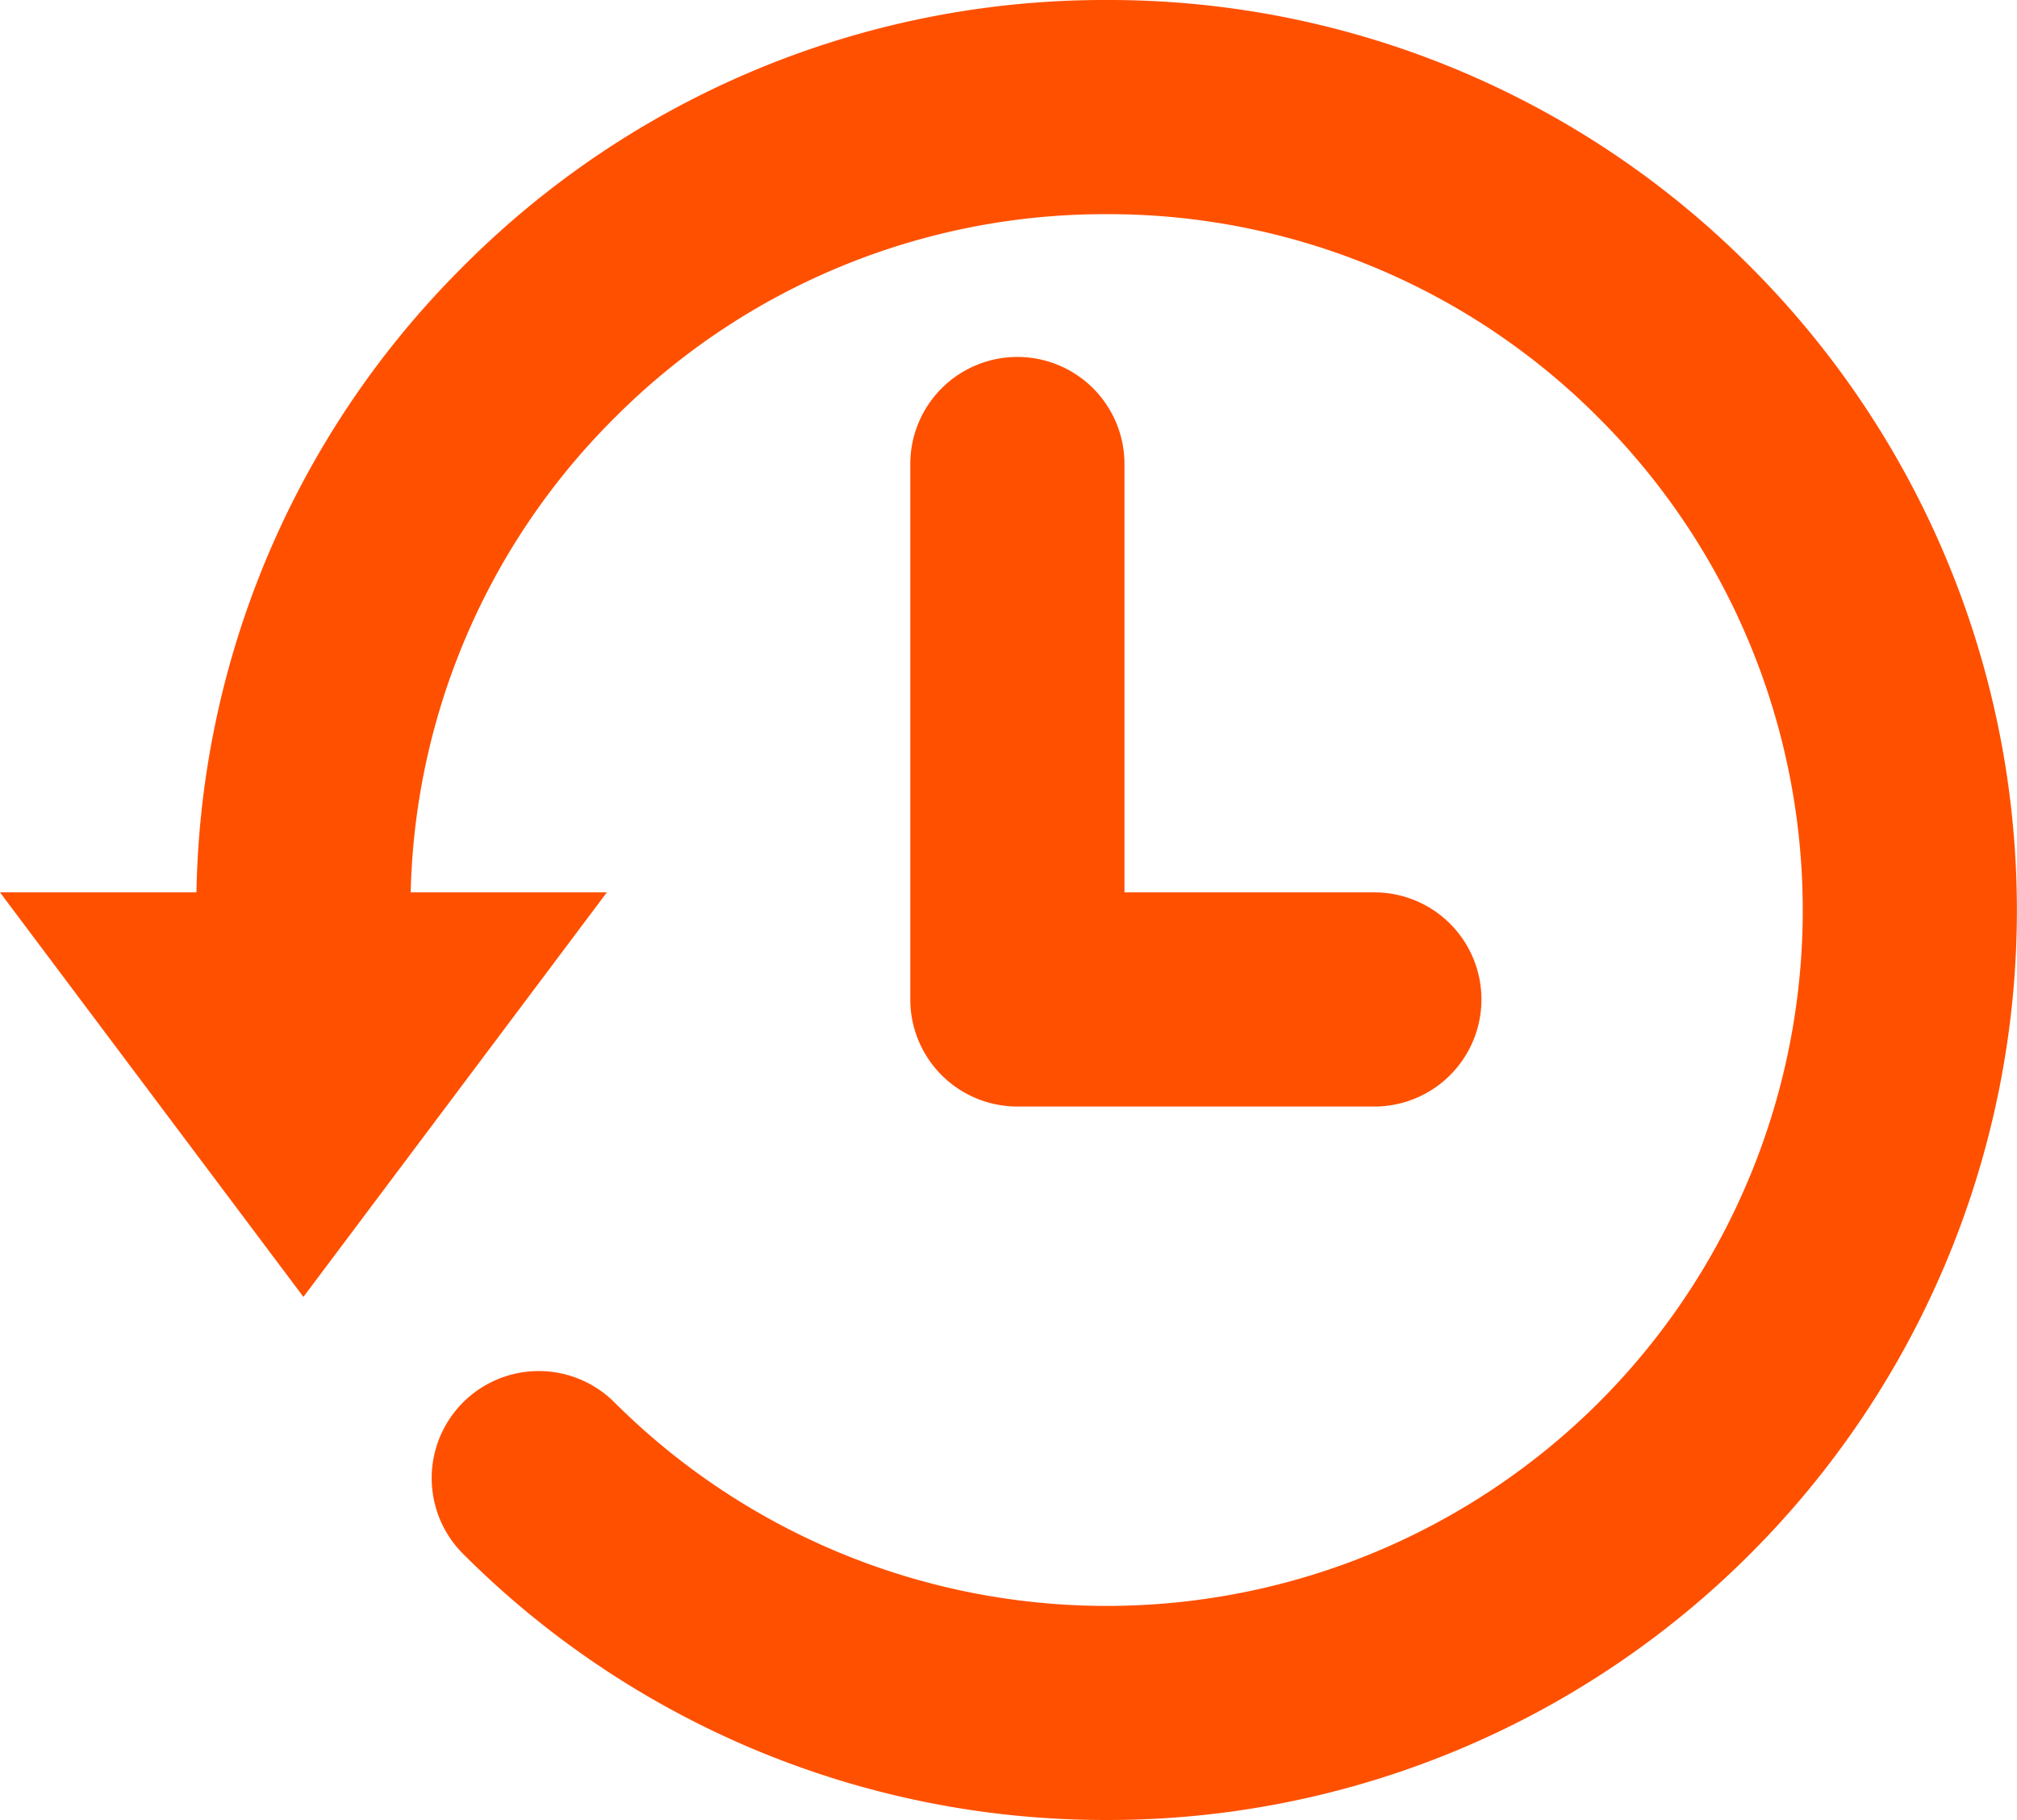 <svg xmlns="http://www.w3.org/2000/svg" viewBox="0 0 22.601 20.395">
    <defs>
        <style>
          .cls-1{fill:#FF5000;stroke:#FF5000;stroke-width:.4px}
        </style>
    </defs>
    <g id="noun_History_287792" transform="translate(35.9 -24.3)">
        <g id="Group_152" data-name="Group 152" transform="translate(-26 17)">
            <path id="Path_201" d="M1.5 11.5a1 1 0 0 0-1 1v6a1 1 0 0 0 1 1h4a1 1 0 0 0 0-2h-3v-5a1 1 0 0 0-1-1z" class="cls-1" data-name="Path 201"/>
            <path id="Path_202" d="M9.571 10.429A9.934 9.934 0 0 0 2.5 7.5a9.934 9.934 0 0 0-7.071 2.929A9.934 9.934 0 0 0-7.5 17.5h-2l3 4 3-4h-2a7.948 7.948 0 0 1 2.343-5.657A7.948 7.948 0 0 1 2.5 9.5a7.948 7.948 0 0 1 5.657 2.343 8 8 0 0 1 0 11.314 8.009 8.009 0 0 1-11.313 0 1 1 0 0 0-1.414 0 1 1 0 0 0 0 1.414 9.967 9.967 0 0 0 7.07 2.924 9.969 9.969 0 0 0 7.071-2.924 10 10 0 0 0 0-14.142z" class="cls-1" data-name="Path 202"/>
        </g>
    </g>
</svg>
